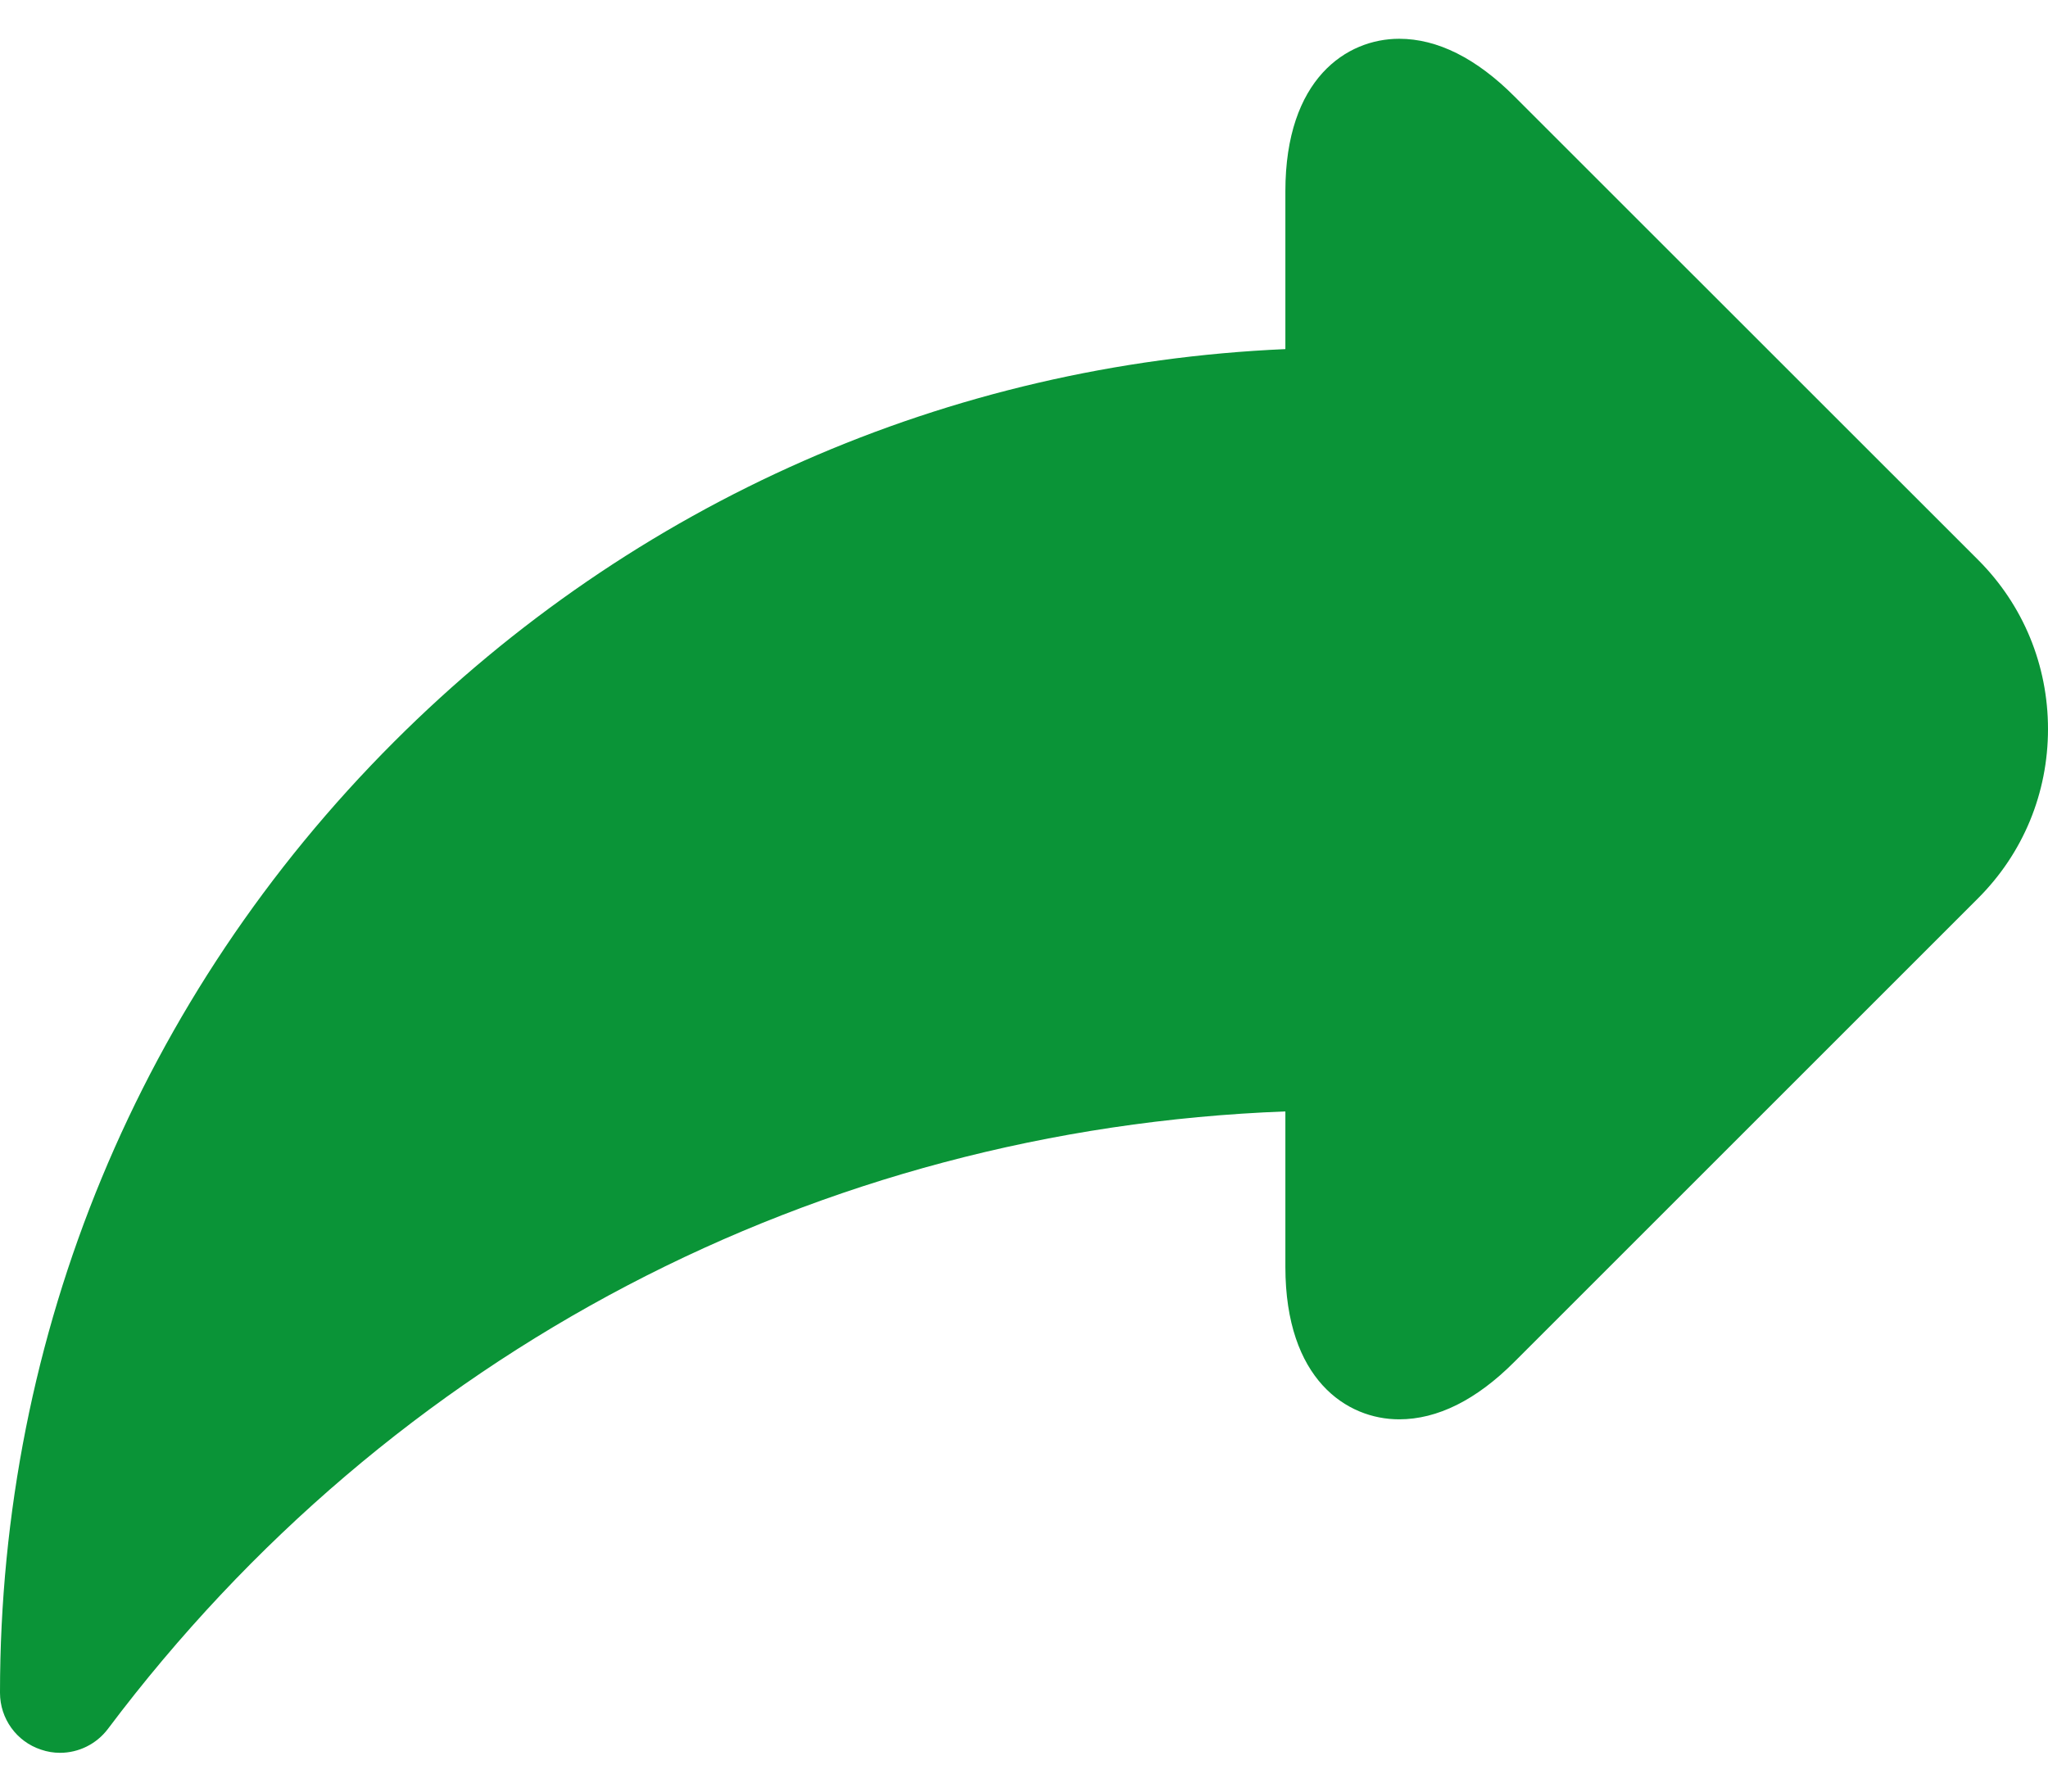 <svg width="16" height="14" viewBox="0 0 16 14" fill="none" xmlns="http://www.w3.org/2000/svg">
<path d="M15.454 4.375L11.832 0.754C11.534 0.455 11.23 0.303 10.931 0.303C10.521 0.303 10.042 0.615 10.042 1.495V2.728C7.41 2.843 4.953 3.922 3.079 5.796C1.094 7.781 0 10.421 0 13.228C0 13.43 0.129 13.609 0.32 13.672C0.369 13.689 0.419 13.697 0.469 13.697C0.613 13.697 0.753 13.63 0.844 13.509C3.057 10.564 6.388 8.823 10.042 8.685V9.899C10.042 10.779 10.521 11.091 10.931 11.091H10.931C11.23 11.091 11.534 10.94 11.832 10.641L15.454 7.019C15.806 6.667 16 6.198 16 5.697C16 5.197 15.806 4.727 15.454 4.375Z" fill="#0A9437"/>
</svg>
